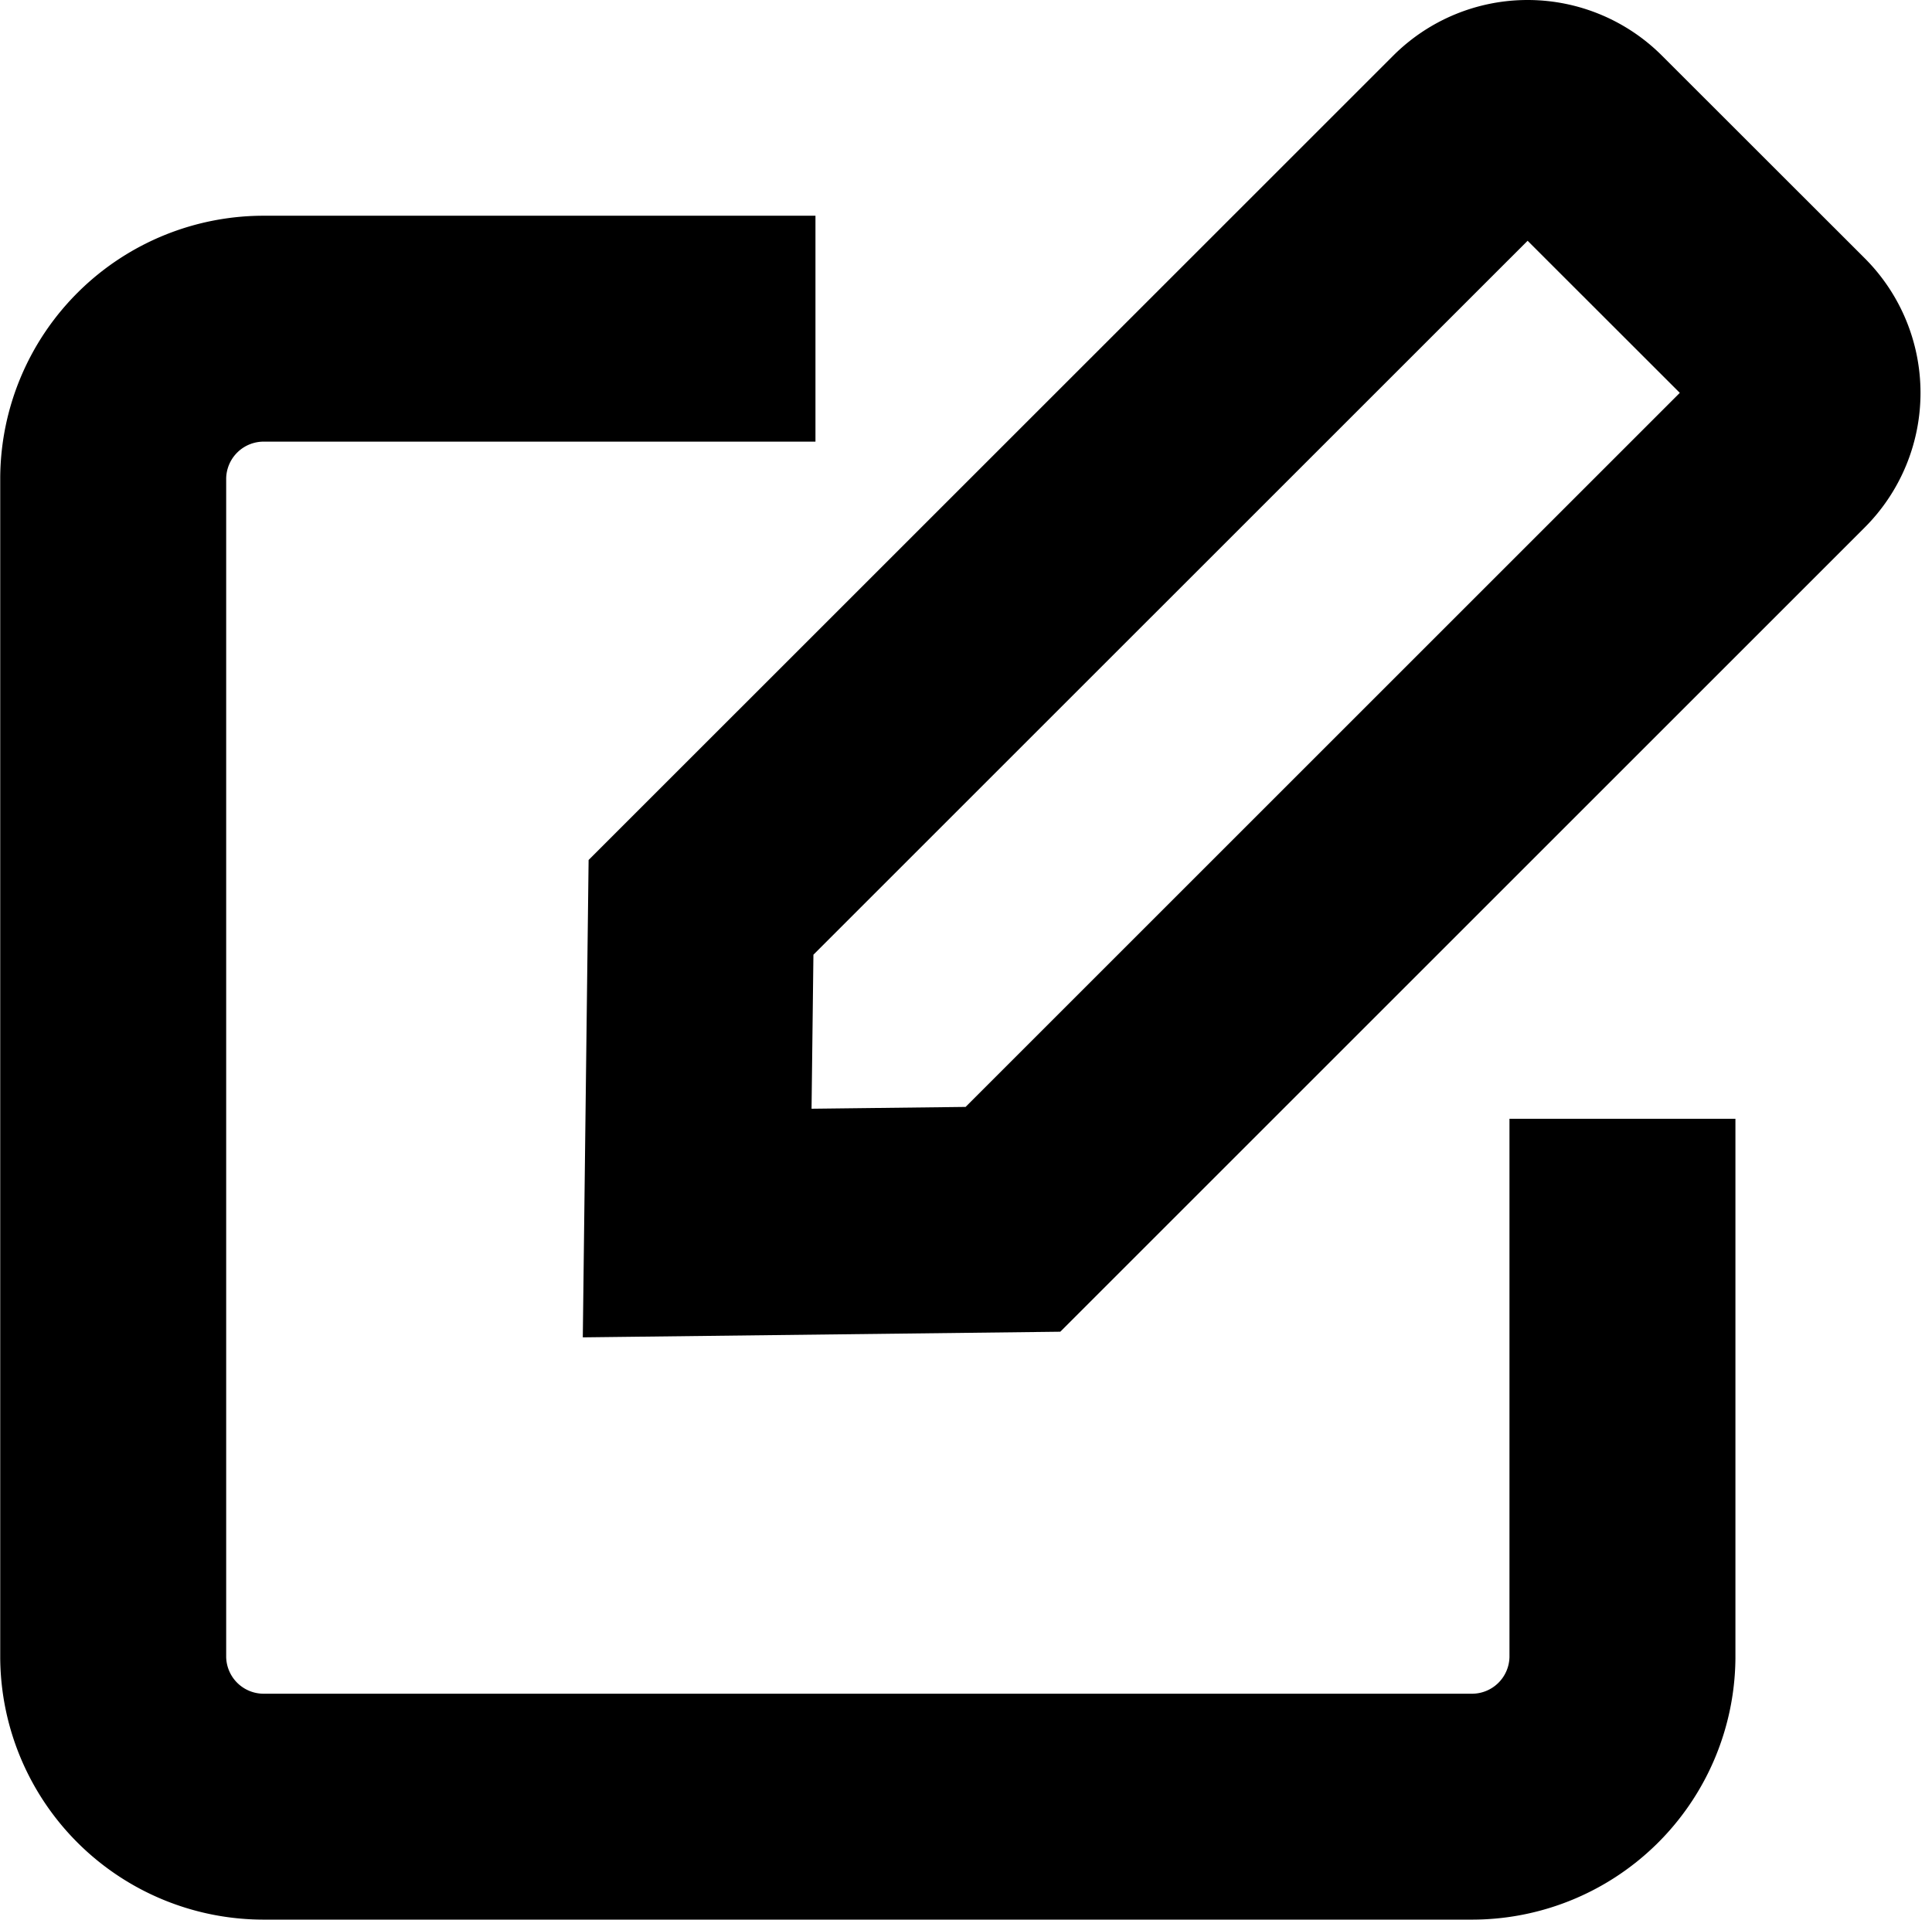 <svg xmlns="http://www.w3.org/2000/svg" width="17.101" height="17" viewBox="0 0 17.101 17">
  <g id="Group_1677" data-name="Group 1677" transform="translate(148.547 -161.795)">
    <path id="Path_1170" data-name="Path 1170" d="M-134.186,171.7v4.773a1.332,1.332,0,0,1-1.346,1.317H-146.2a1.332,1.332,0,0,1-1.345-1.317V166.023a1.332,1.332,0,0,1,1.345-1.318h4.871" fill="none" stroke="#000" stroke-miterlimit="10" stroke-width="2"/>
    <path id="Path_1171" data-name="Path 1171" d="M-140.3,173.59l-2.795.033.034-2.795,6.833-6.832a.682.682,0,0,1,.967,0l1.794,1.793a.685.685,0,0,1,0,.968Z" transform="translate(0.719 -1)" fill="none" stroke="#000" stroke-miterlimit="10" stroke-width="2"/>
  </g>
</svg>
